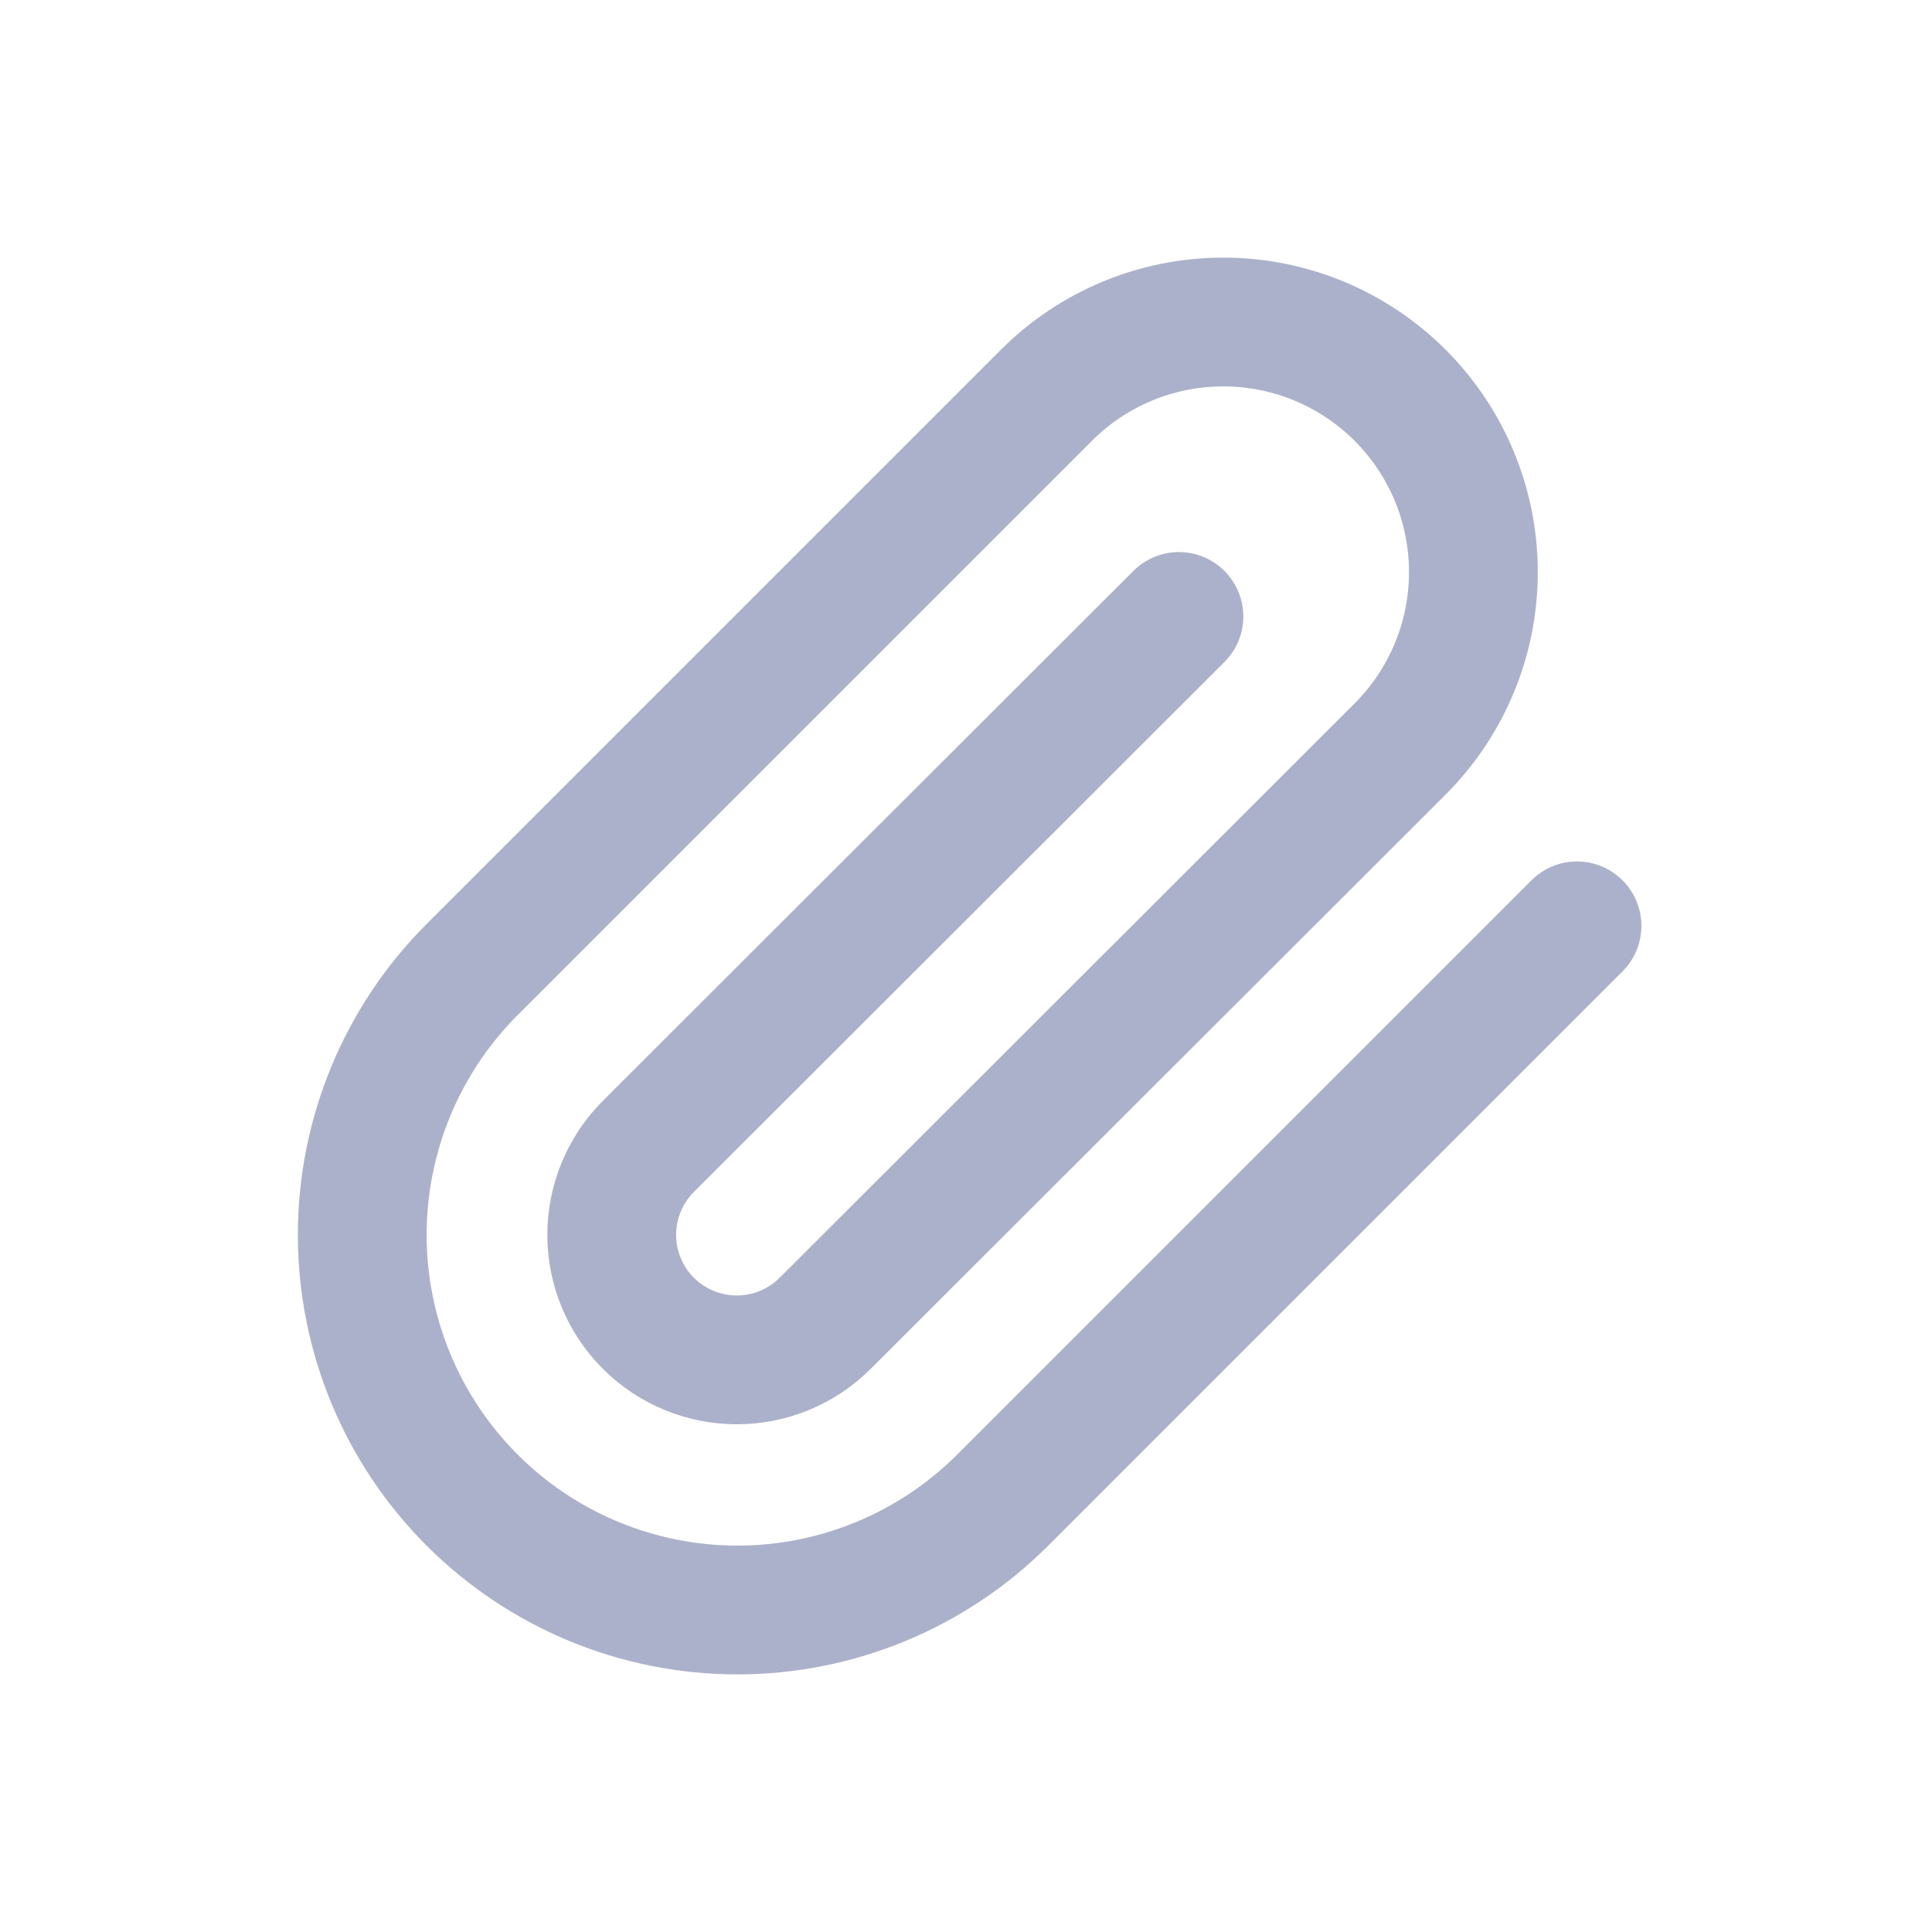 <svg width="24" height="24" viewBox="0 0 24 24" fill="none" xmlns="http://www.w3.org/2000/svg">
<path d="M19.59 11.501L12.456 18.635C11.582 19.509 10.396 20 9.16 20C7.924 20 6.739 19.509 5.865 18.635C4.991 17.761 4.5 16.576 4.5 15.34C4.5 14.104 4.991 12.918 5.865 12.044L12.999 4.91C13.582 4.327 14.372 4 15.196 4C16.02 4 16.81 4.327 17.393 4.91C17.976 5.493 18.303 6.283 18.303 7.107C18.303 7.931 17.976 8.721 17.393 9.304L10.251 16.438C9.96 16.729 9.565 16.893 9.153 16.893C8.741 16.893 8.345 16.729 8.054 16.438C7.763 16.147 7.599 15.752 7.599 15.34C7.599 14.928 7.763 14.533 8.054 14.241L14.645 7.658" stroke="#ACB1CB" stroke-width="1.6" stroke-linecap="round" stroke-linejoin="round"/>
</svg>
